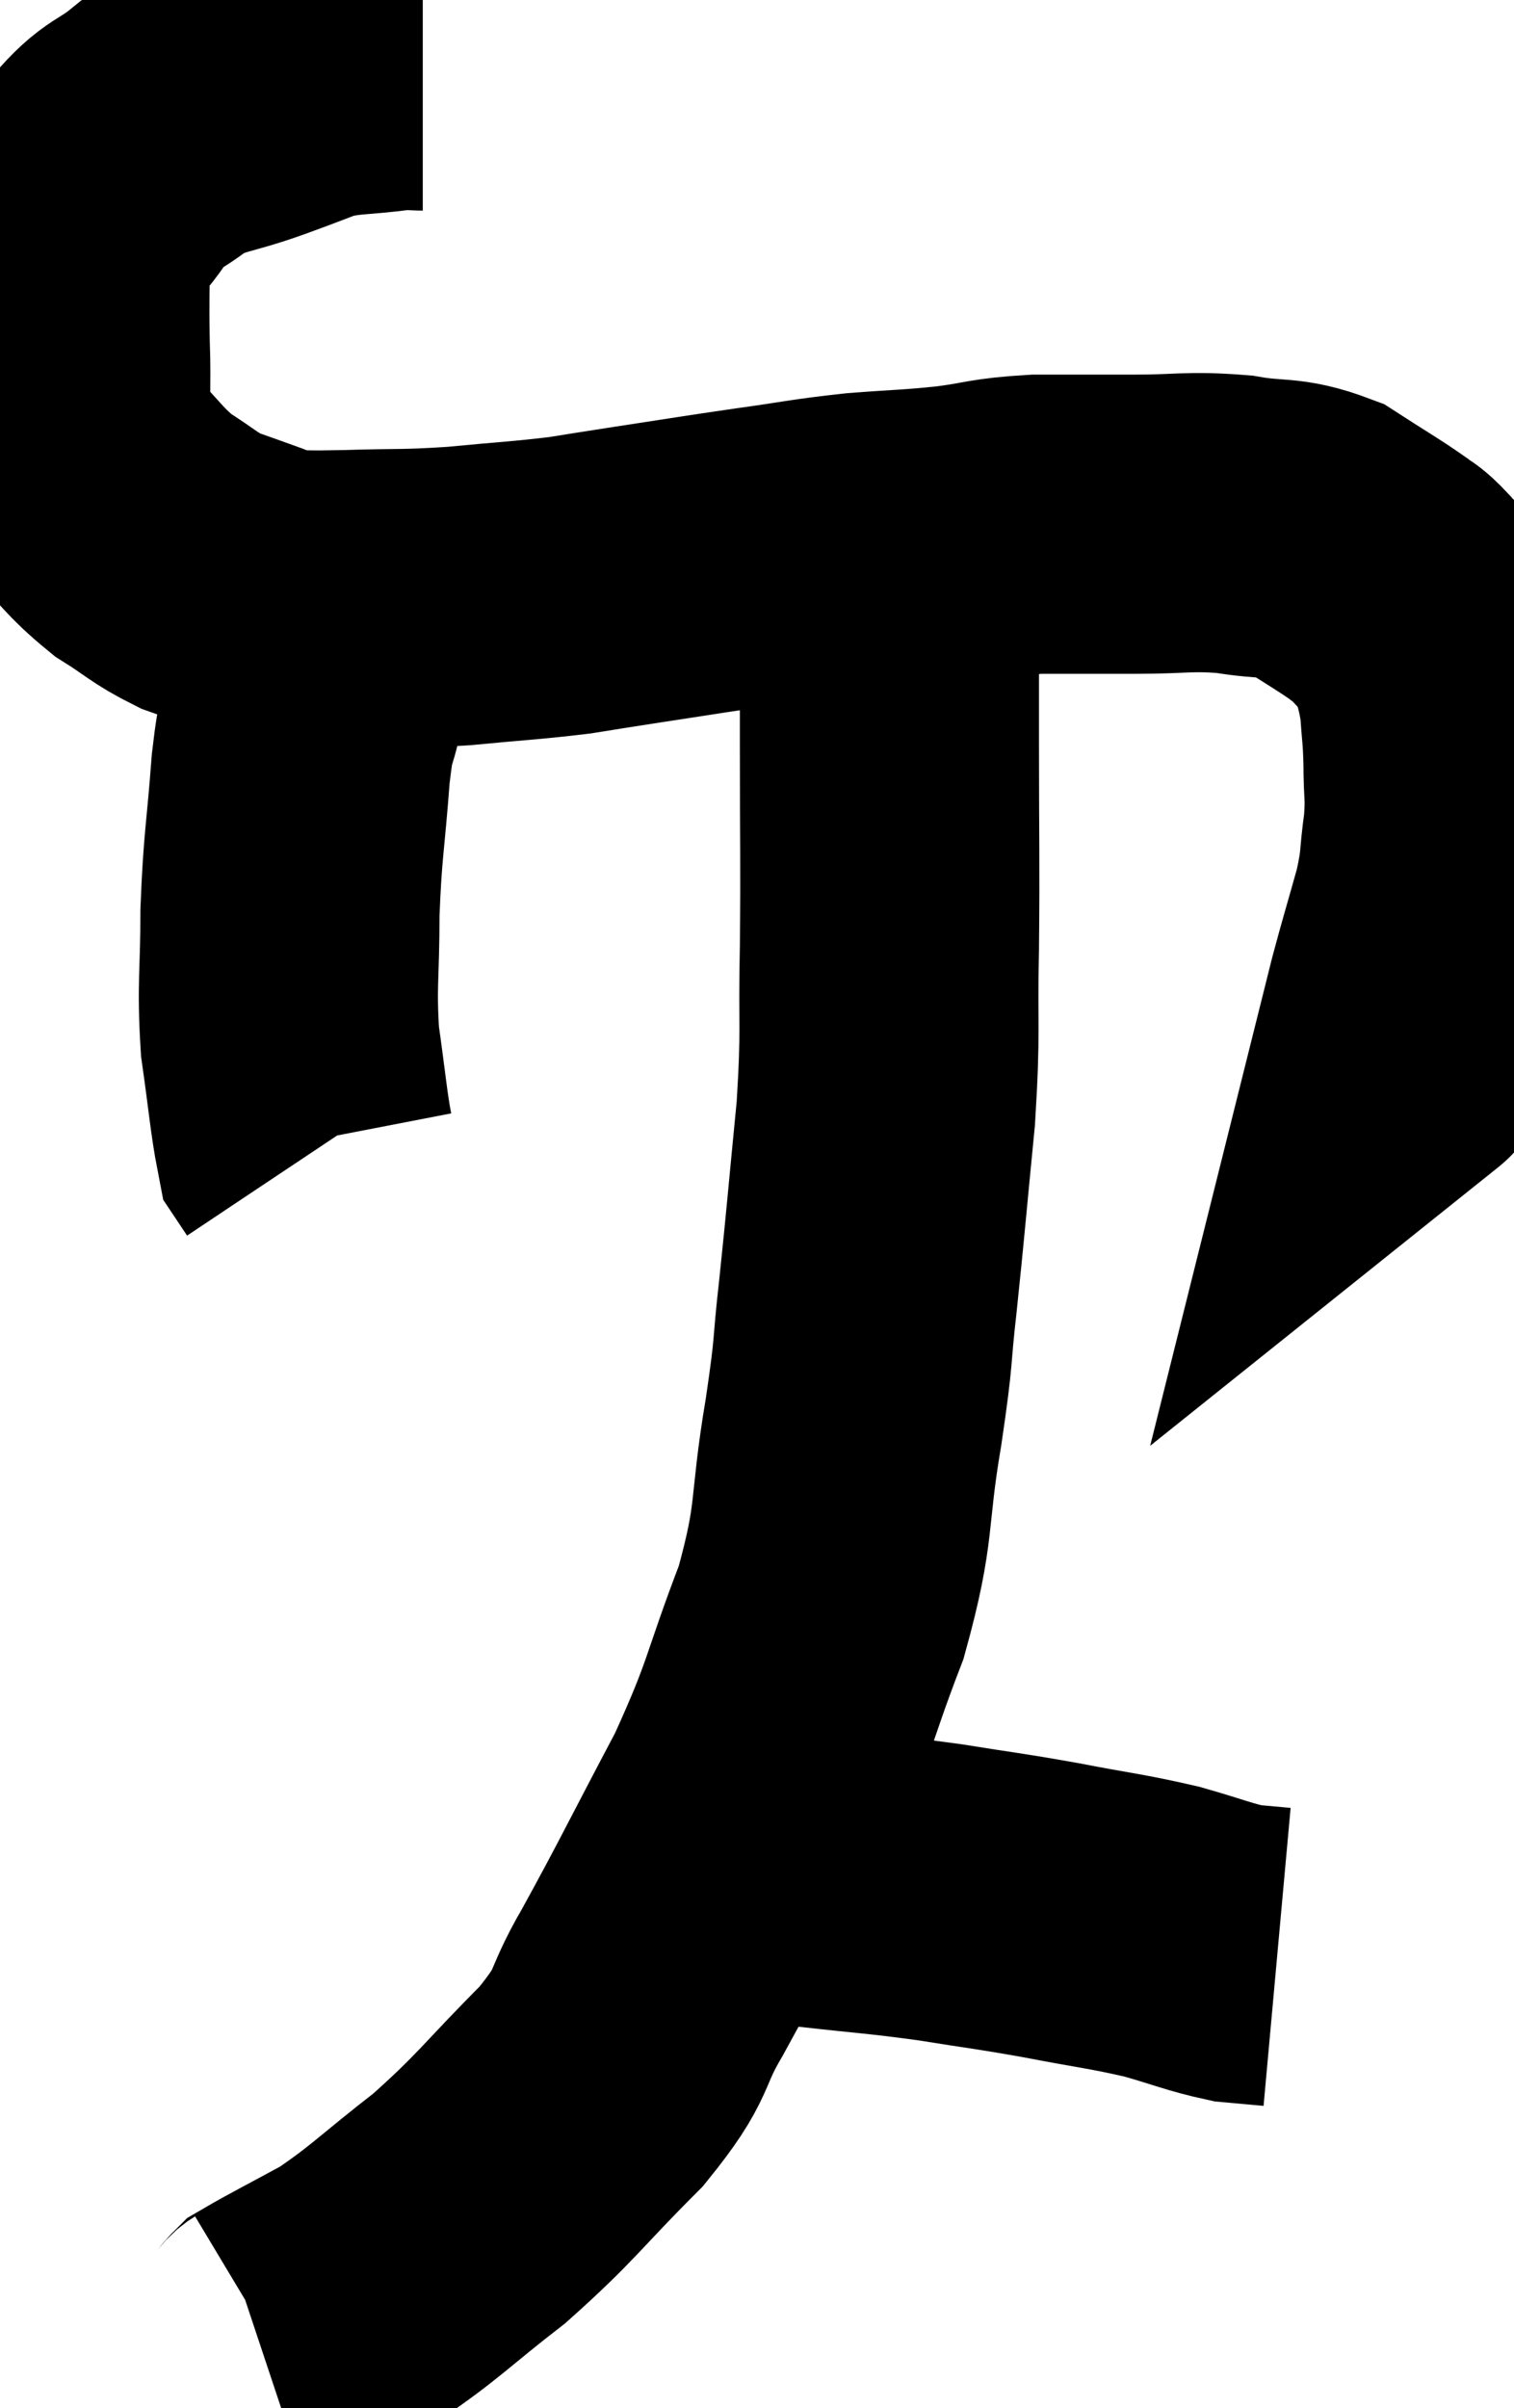 <svg xmlns="http://www.w3.org/2000/svg" viewBox="10.393 3.24 25.307 40.24" width="25.307" height="40.24"><path d="M 17.46 4.26 C 17.22 4.26, 17.445 4.215, 16.98 4.26 C 16.29 4.35, 16.185 4.305, 15.6 4.44 C 15.12 4.62, 15.255 4.575, 14.64 4.8 C 13.89 5.07, 13.755 5.01, 13.14 5.34 C 12.66 5.73, 12.615 5.61, 12.18 6.12 C 11.79 6.75, 11.595 6.66, 11.4 7.38 C 11.4 8.19, 11.385 8.22, 11.4 9 C 11.43 9.75, 11.37 9.96, 11.46 10.5 C 11.61 10.83, 11.43 10.74, 11.76 11.16 C 12.27 11.67, 12.285 11.775, 12.78 12.18 C 13.26 12.48, 13.29 12.555, 13.74 12.78 C 14.16 12.93, 14.25 12.96, 14.58 13.08 C 14.82 13.17, 14.655 13.215, 15.06 13.26 C 15.63 13.26, 15.45 13.275, 16.2 13.26 C 17.13 13.23, 17.13 13.26, 18.06 13.2 C 18.99 13.11, 19.17 13.11, 19.92 13.02 C 20.49 12.93, 20.28 12.96, 21.06 12.84 C 22.05 12.69, 22.11 12.675, 23.04 12.54 C 23.91 12.42, 23.955 12.39, 24.78 12.3 C 25.56 12.24, 25.605 12.255, 26.34 12.18 C 27.03 12.09, 26.97 12.045, 27.72 12 C 28.53 12, 28.515 12, 29.34 12 C 30.18 12, 30.255 11.94, 31.02 12 C 31.71 12.12, 31.8 12.015, 32.4 12.24 C 32.91 12.57, 33.075 12.66, 33.42 12.9 C 33.6 13.05, 33.54 12.945, 33.78 13.2 C 34.08 13.56, 34.17 13.47, 34.38 13.92 C 34.5 14.46, 34.545 14.49, 34.62 15 C 34.65 15.48, 34.665 15.435, 34.68 15.96 C 34.68 16.53, 34.725 16.5, 34.68 17.1 C 34.59 17.73, 34.65 17.67, 34.5 18.36 C 34.29 19.11, 34.245 19.245, 34.08 19.86 C 33.96 20.34, 33.9 20.58, 33.84 20.82 C 33.84 20.82, 33.915 20.76, 33.84 20.82 L 33.54 21.06" fill="none" stroke="black" stroke-width="5"></path><path d="M 17.16 12.66 C 16.71 13.14, 16.635 13.065, 16.26 13.62 C 15.96 14.25, 15.87 14.265, 15.66 14.88 C 15.54 15.48, 15.525 15.18, 15.42 16.08 C 15.33 17.28, 15.285 17.34, 15.24 18.48 C 15.24 19.56, 15.18 19.68, 15.24 20.64 C 15.36 21.48, 15.39 21.855, 15.48 22.32 C 15.54 22.41, 15.57 22.455, 15.6 22.5 L 15.6 22.5" fill="none" stroke="black" stroke-width="5"></path><path d="M 25.08 12.54 C 25.17 13.05, 25.215 12.765, 25.26 13.56 C 25.26 14.64, 25.26 14.34, 25.26 15.72 C 25.26 17.4, 25.275 17.55, 25.26 19.08 C 25.23 20.46, 25.29 20.385, 25.2 21.84 C 25.05 23.37, 25.035 23.61, 24.9 24.9 C 24.78 25.95, 24.855 25.68, 24.66 27 C 24.39 28.59, 24.555 28.605, 24.12 30.18 C 23.52 31.74, 23.625 31.755, 22.92 33.3 C 22.11 34.83, 21.96 35.16, 21.3 36.36 C 20.79 37.23, 21.045 37.155, 20.28 38.1 C 19.26 39.12, 19.215 39.27, 18.24 40.14 C 17.31 40.86, 17.175 41.04, 16.38 41.58 C 15.72 41.94, 15.42 42.09, 15.06 42.3 C 15 42.36, 15.015 42.375, 14.94 42.42 C 14.85 42.45, 14.805 42.465, 14.76 42.48 L 14.76 42.48" fill="none" stroke="black" stroke-width="5"></path><path d="M 22.8 34.62 C 23.04 34.62, 22.98 34.62, 23.28 34.62 C 23.64 34.62, 23.295 34.56, 24 34.62 C 25.05 34.74, 25.11 34.725, 26.1 34.86 C 27.03 35.01, 27.03 34.995, 27.96 35.16 C 28.89 35.34, 29.04 35.34, 29.82 35.52 C 30.45 35.7, 30.6 35.775, 31.08 35.88 C 31.41 35.91, 31.575 35.925, 31.74 35.94 L 31.74 35.94" fill="none" stroke="black" stroke-width="5"></path></svg>